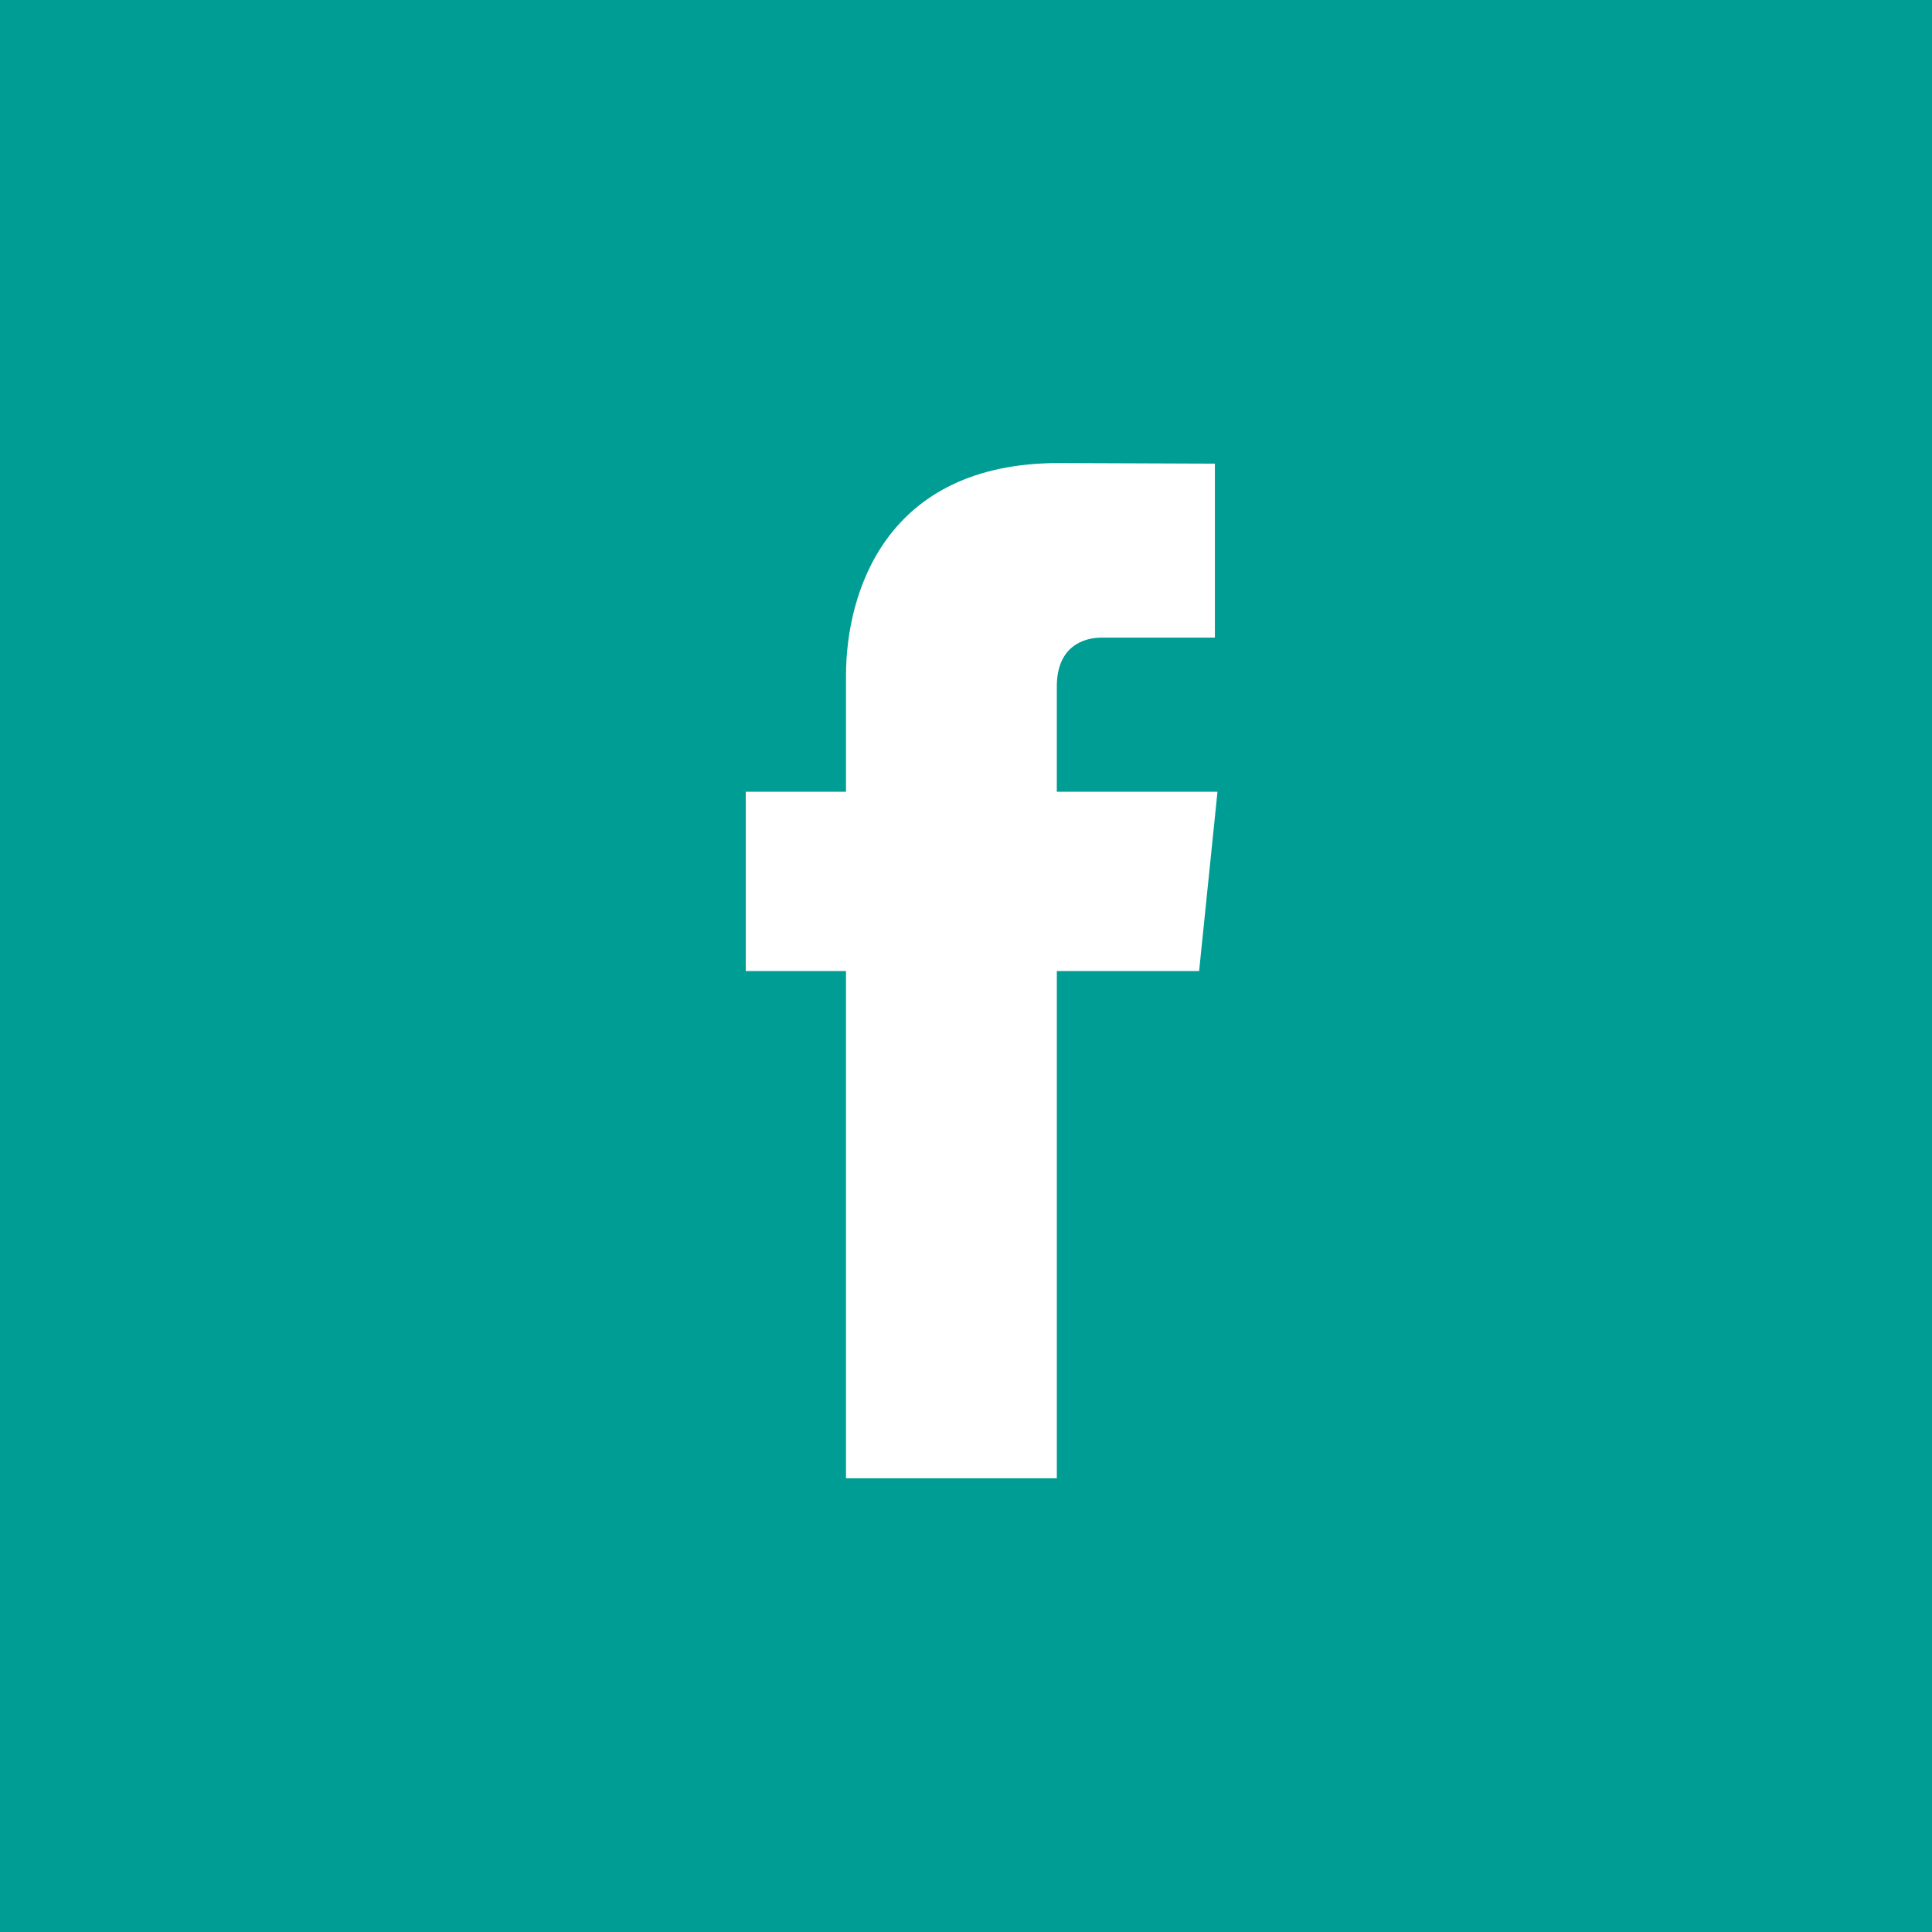 <?xml version="1.0" encoding="utf-8"?>
<!-- Generator: Adobe Illustrator 16.0.2, SVG Export Plug-In . SVG Version: 6.00 Build 0)  -->
<!DOCTYPE svg PUBLIC "-//W3C//DTD SVG 1.1//EN" "http://www.w3.org/Graphics/SVG/1.1/DTD/svg11.dtd">
<svg version="1.1" xmlns="http://www.w3.org/2000/svg" xmlns:xlink="http://www.w3.org/1999/xlink" x="0px" y="0px" width="130px"
	 height="130px" viewBox="0 0 130 130" style="enable-background:new 0 0 130 130;" xml:space="preserve">
<g id="Layer_2">
	<rect y="0" style="fill:#009D94;" width="130" height="130"/>
</g>
<g id="Layer_1">
	<path style="fill:#FFFFFF;" d="M81.922,53.276H71.111v-7.089c0-2.664,1.765-3.283,3.008-3.283c1.24,0,7.629,0,7.629,0V31.198l-10.507-0.04
		c-11.662,0-14.316,8.729-14.316,14.316v7.802h-6.744v12.062h6.744c0,15.479,0,34.13,0,34.13h14.187c0,0,0-18.835,0-34.13h9.574
		L81.922,53.276z"/>
</g>
</svg>
